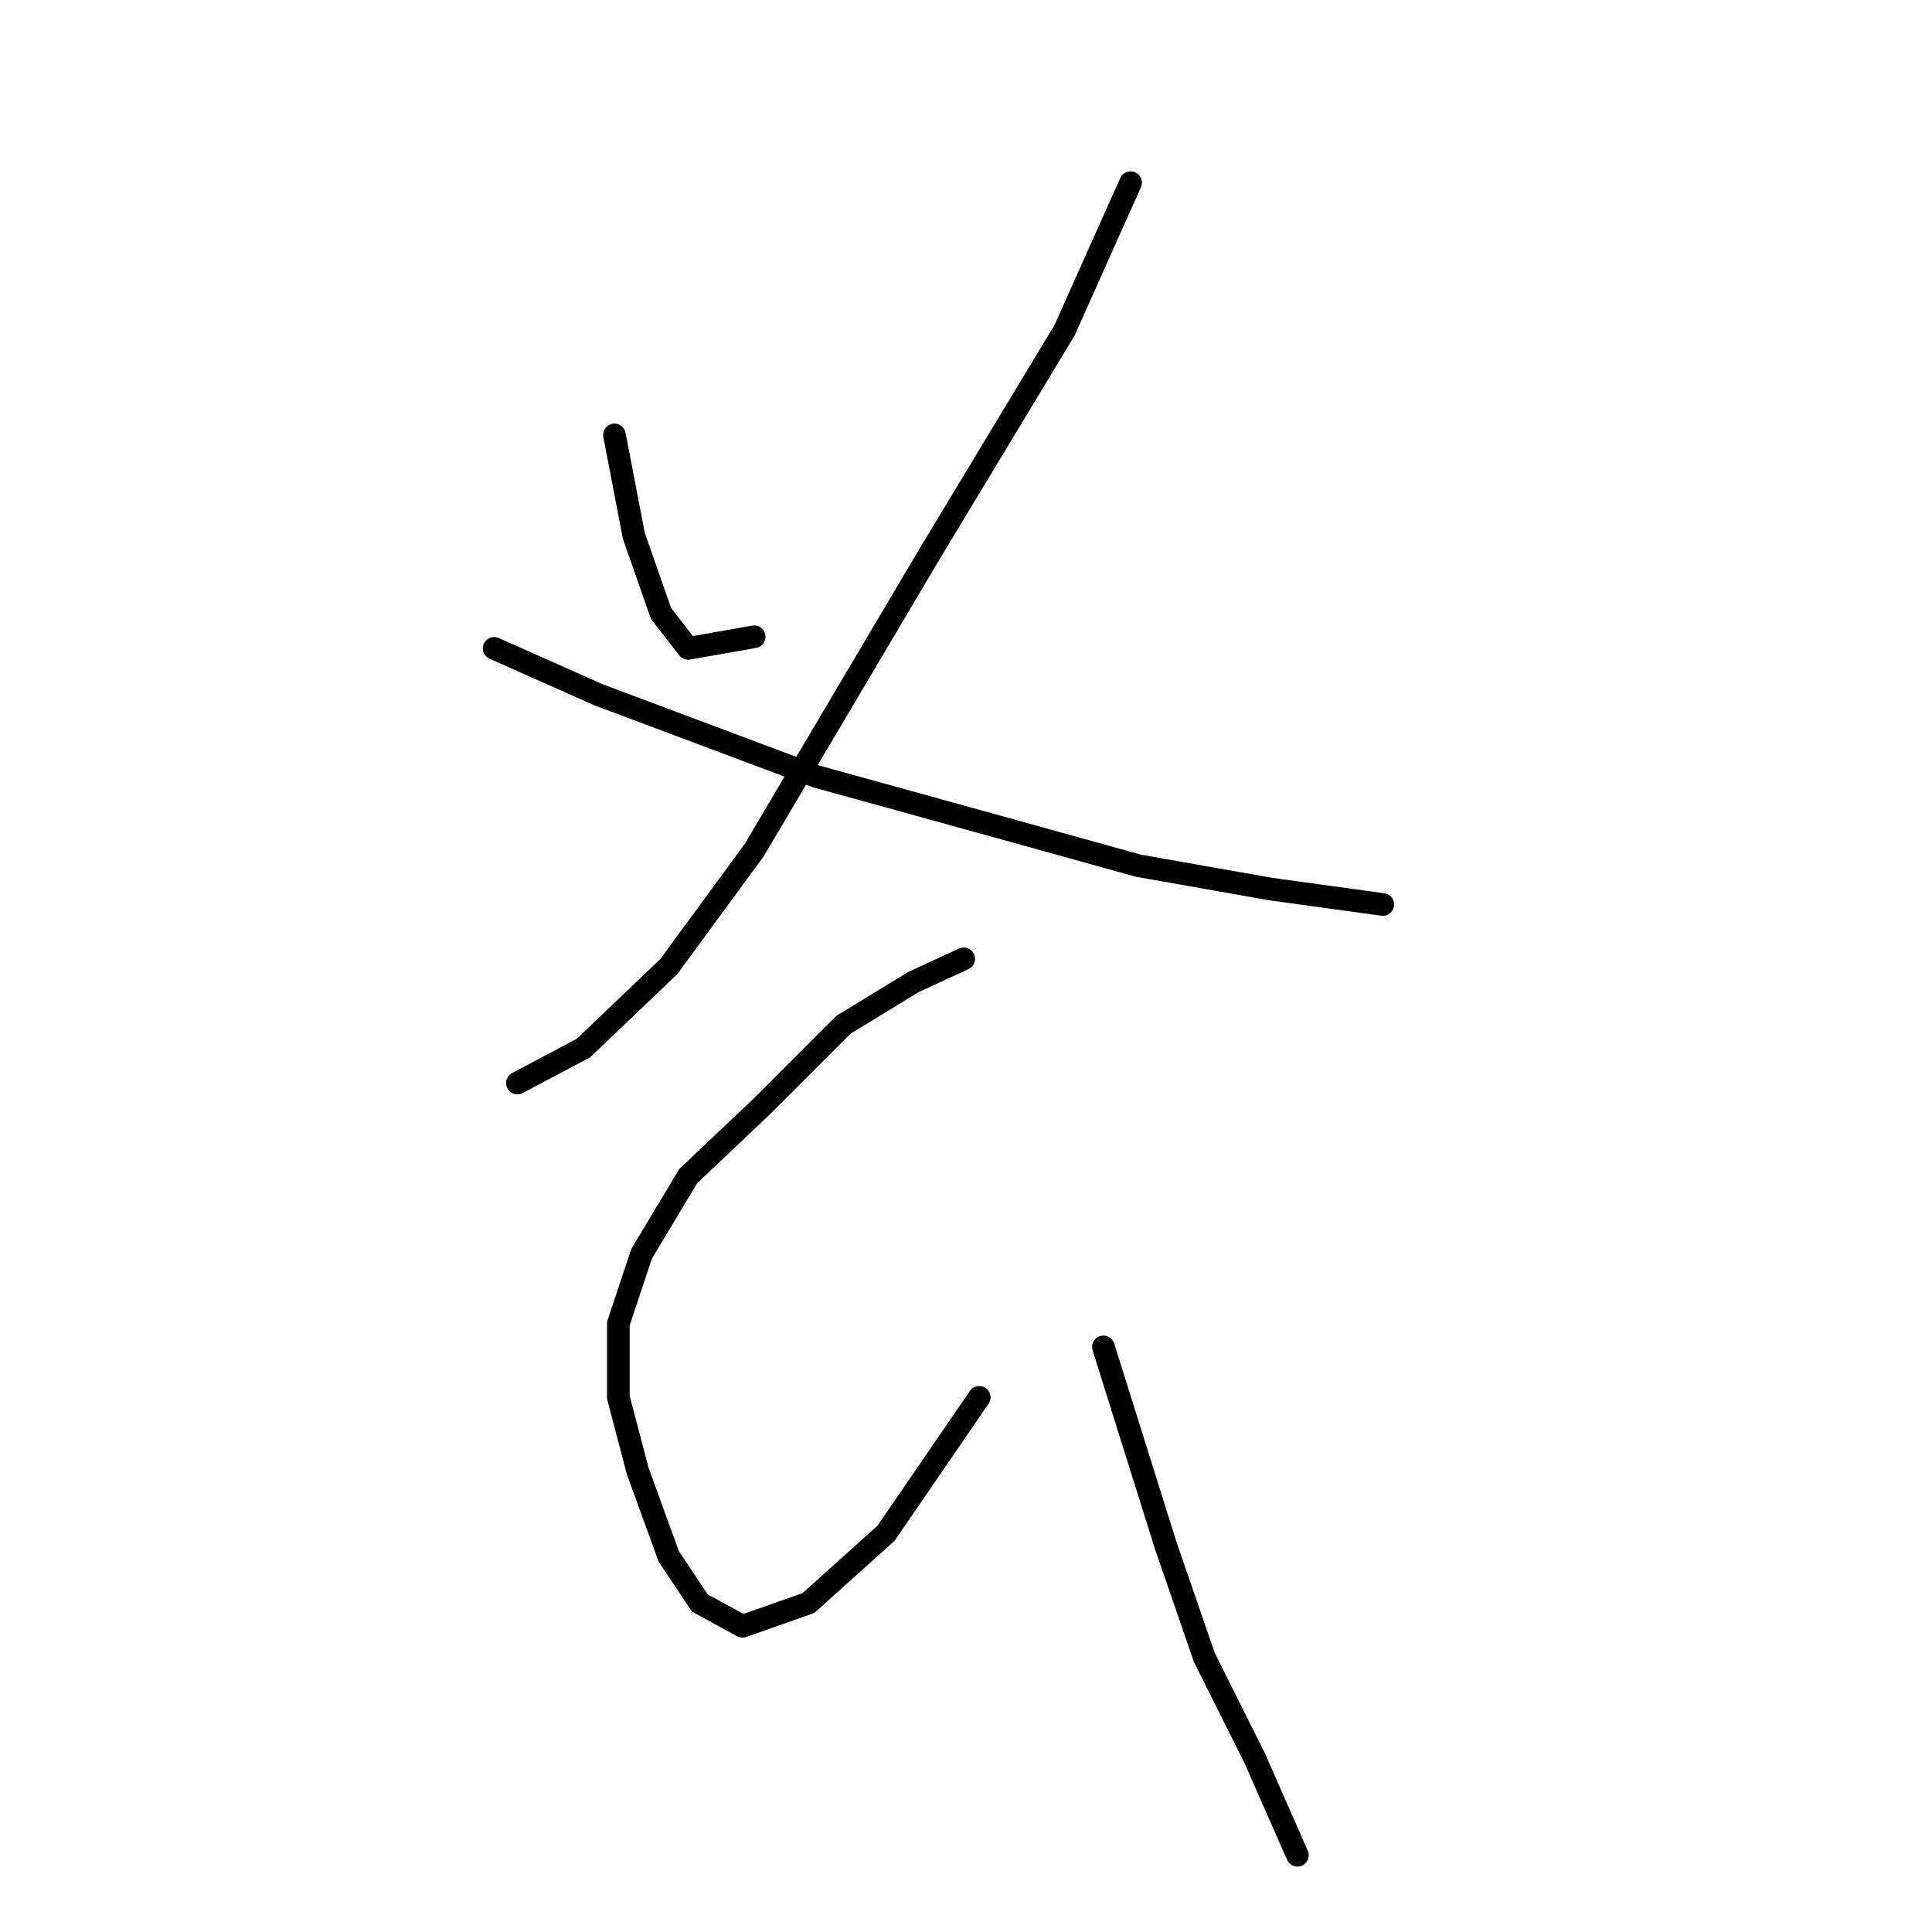 <?xml version="1.0" standalone="no"?>
    <svg width="256" height="256" xmlns="http://www.w3.org/2000/svg" version="1.1">
    <polyline stroke="black" stroke-width="3" stroke-linecap="round" fill="transparent" stroke-linejoin="round" points="81.418 57.634 83.989 71.004 87.589 81.288 91.188 85.915 99.93 84.373 99.93 84.373 " />
        <polyline stroke="black" stroke-width="3" stroke-linecap="round" fill="transparent" stroke-linejoin="round" points="149.807 24.212 141.065 43.751 123.068 73.575 99.93 112.654 88.617 128.08 77.305 138.878 68.564 143.505 68.564 143.505 " />
        <polyline stroke="black" stroke-width="3" stroke-linecap="round" fill="transparent" stroke-linejoin="round" points="65.478 85.915 79.362 92.086 108.157 102.884 132.324 109.568 150.835 114.71 168.318 117.796 183.229 119.852 183.229 119.852 " />
        <polyline stroke="black" stroke-width="3" stroke-linecap="round" fill="transparent" stroke-linejoin="round" points="127.696 127.051 121.012 130.136 111.756 135.792 100.958 146.591 91.188 155.846 85.018 166.13 81.933 175.386 81.933 185.155 84.504 194.925 88.617 206.237 92.731 212.408 98.387 215.493 107.128 212.408 117.412 203.152 129.753 185.155 129.753 185.155 " />
        <polyline stroke="black" stroke-width="3" stroke-linecap="round" fill="transparent" stroke-linejoin="round" points="146.207 178.471 154.434 204.695 159.576 219.607 166.261 232.976 171.917 245.831 171.917 245.831 " />
        </svg>